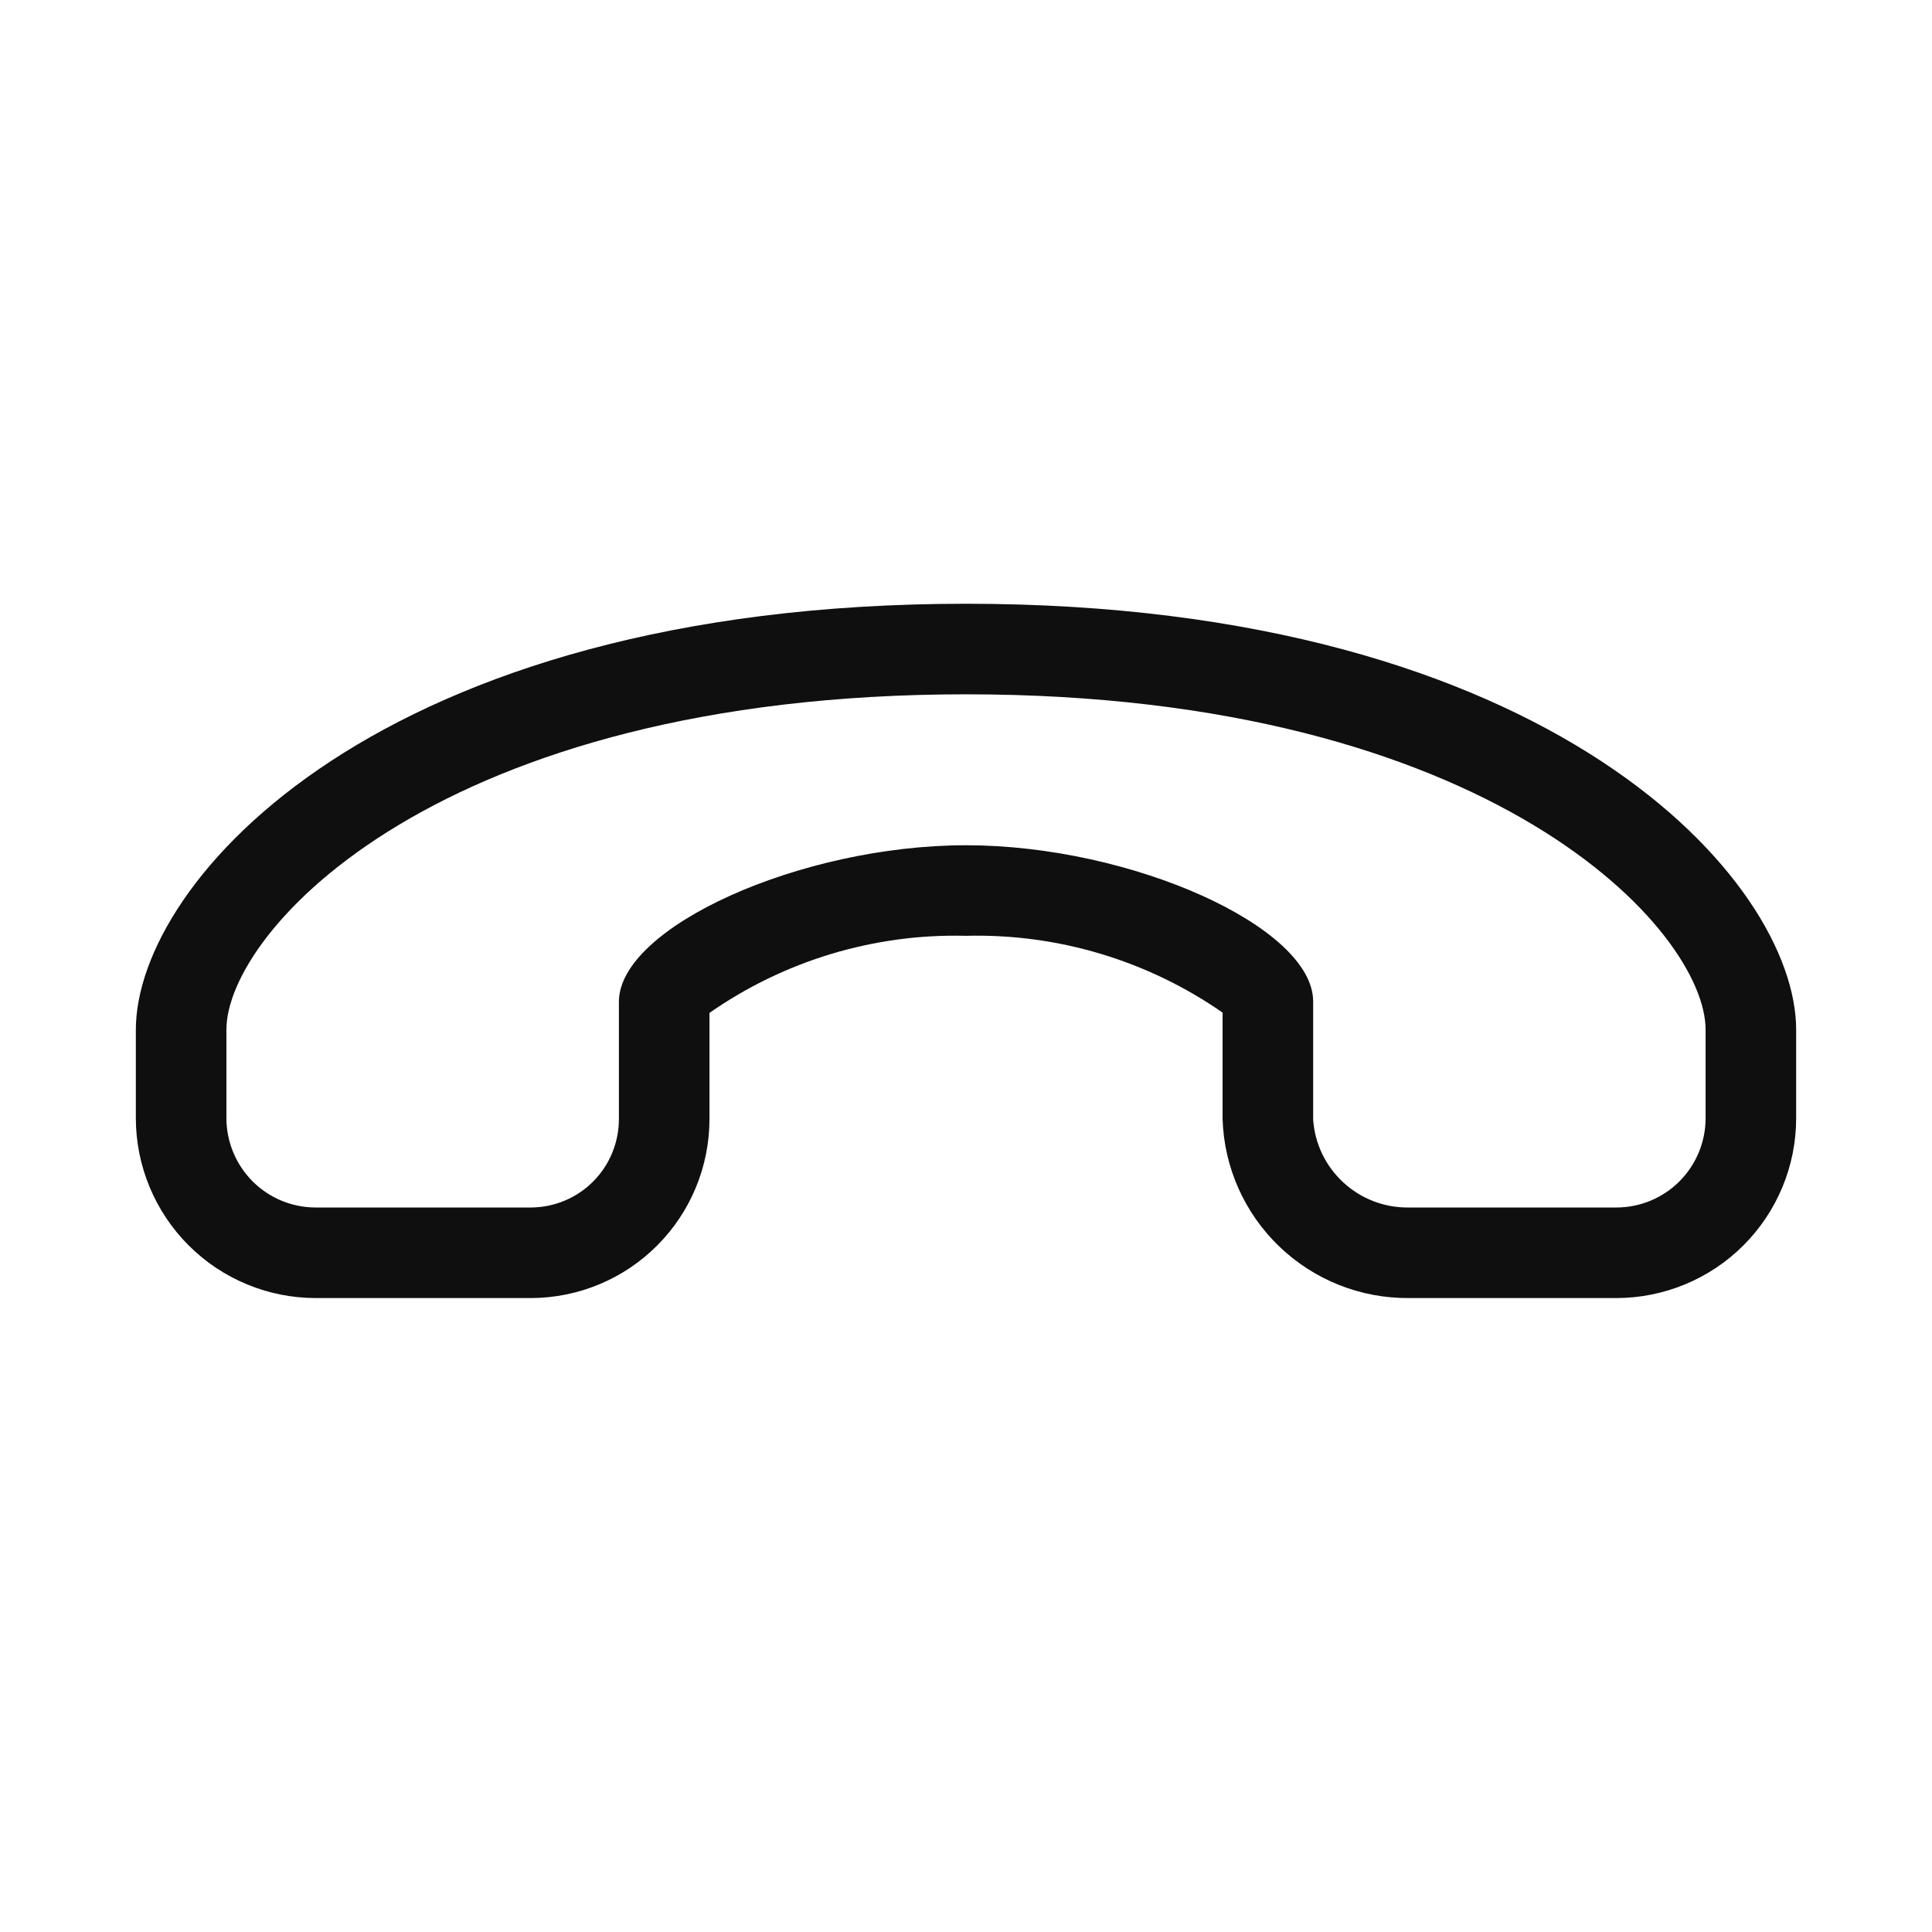 <svg width="32" height="32" viewBox="0 0 32 32" fill="none" xmlns="http://www.w3.org/2000/svg">
<path d="M16 10C6.284 10 2.25 14.595 2.25 17.055V18.521C2.251 19.311 2.565 20.068 3.124 20.627C3.682 21.185 4.439 21.499 5.229 21.5H8.798C9.583 21.497 10.335 21.183 10.888 20.626C11.442 20.07 11.752 19.316 11.751 18.531V16.777C12.995 15.909 14.484 15.461 16 15.5C17.516 15.461 19.005 15.907 20.25 16.772L20.25 18.54C20.276 19.338 20.613 20.093 21.189 20.646C21.765 21.199 22.533 21.505 23.331 21.5H26.772C27.562 21.499 28.319 21.185 28.877 20.627C29.436 20.068 29.75 19.311 29.75 18.521V17.055C29.75 14.595 25.717 10 16 10ZM28.25 18.521C28.25 18.913 28.094 19.289 27.817 19.567C27.54 19.844 27.164 20 26.772 20H23.331C22.931 20.005 22.544 19.857 22.25 19.585C21.955 19.314 21.776 18.94 21.75 18.54L21.75 16.587C21.75 15.354 18.741 14 16 14C13.26 14 10.251 15.357 10.251 16.593V18.531C10.252 18.918 10.1 19.291 9.828 19.566C9.556 19.841 9.186 19.997 8.798 20H5.229C4.837 20 4.461 19.844 4.184 19.567C3.907 19.289 3.751 18.913 3.75 18.521V17.055C3.75 15.42 7.275 11.5 16 11.5C24.726 11.5 28.25 15.42 28.25 17.055V18.521Z" fill="#0F0F0F"/>
</svg>
